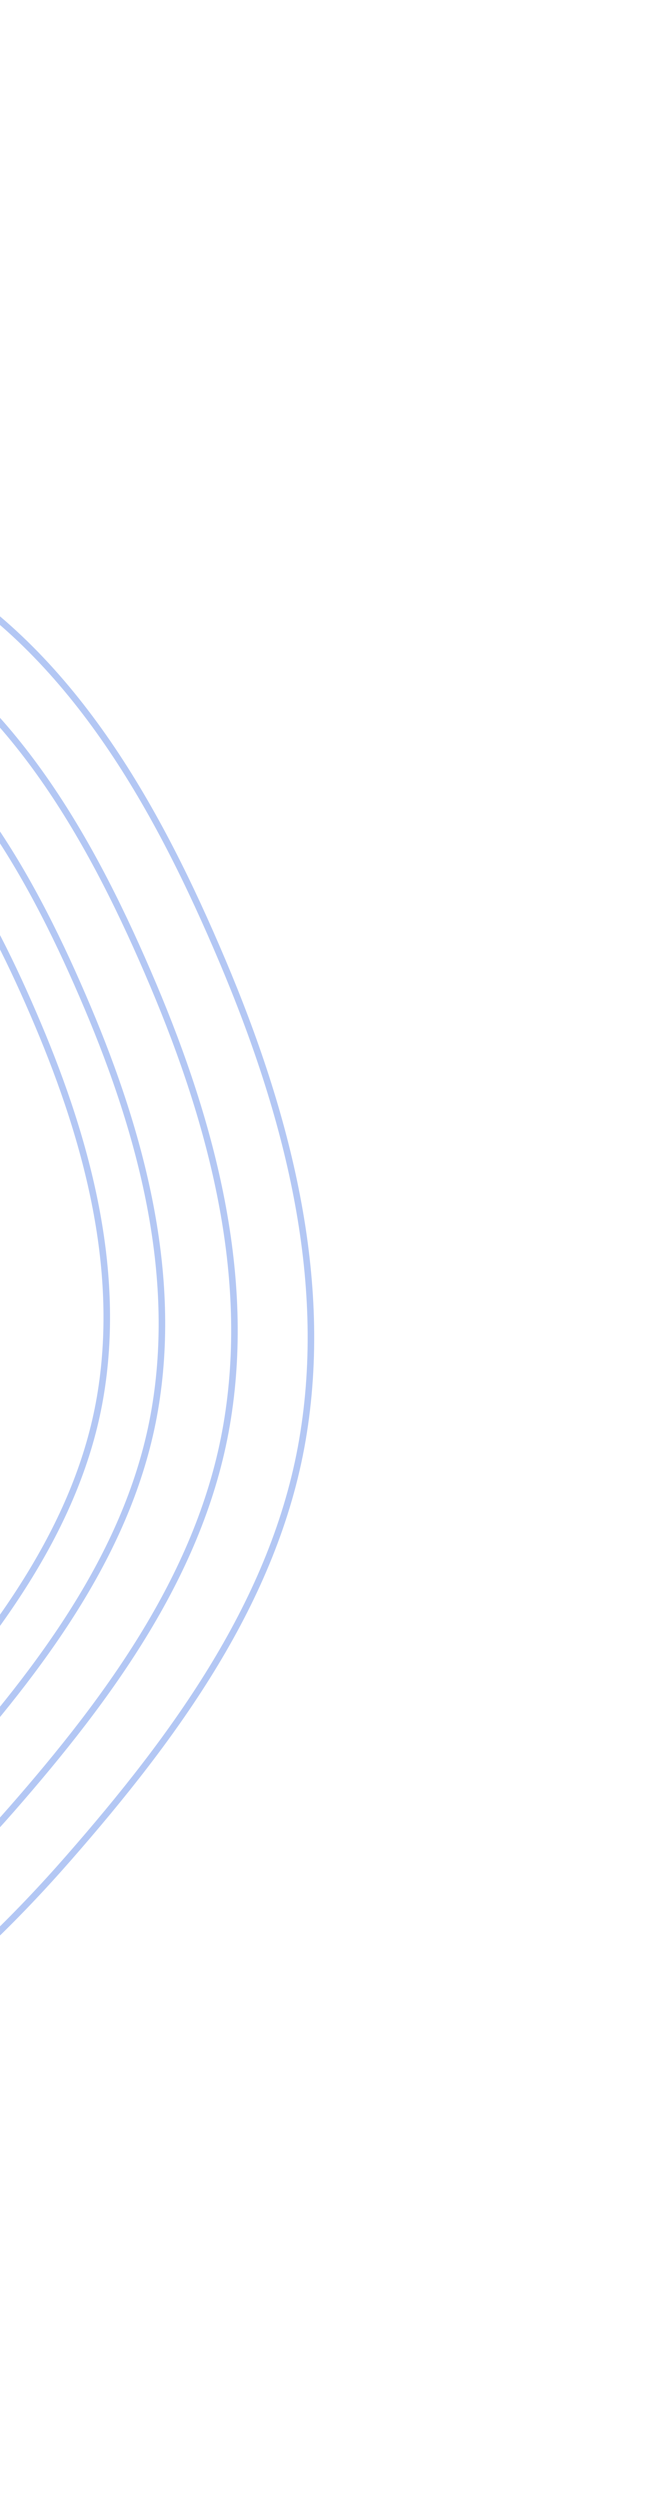 <svg width="198" height="765" viewBox="0 0 198 765" fill="none" xmlns="http://www.w3.org/2000/svg">
<path fill-rule="evenodd" clip-rule="evenodd" d="M-419.019 225.491C-388.354 188.078 -339.314 172.048 -292.634 159.271C-249.46 147.453 -205.373 152.093 -160.673 154.775C-112.391 157.672 -60.888 150.488 -19.561 175.656C23.114 201.646 48.626 248.08 68.081 294.088C87.721 340.533 101.065 391.061 92.526 440.724C84.097 489.753 53.619 531.262 20.868 568.691C-10.632 604.69 -47.859 635.66 -92.689 652.396C-136.88 668.894 -185.867 675.183 -231.442 662.884C-274.905 651.155 -303.061 612.176 -339.541 585.782C-377.563 558.272 -428.839 545.218 -451.134 503.933C-473.87 461.831 -465.236 410.668 -459.757 363.169C-454.177 314.792 -449.879 263.141 -419.019 225.491Z" stroke="#0045DB" stroke-opacity="0.3" stroke-width="2"/>
<path fill-rule="evenodd" clip-rule="evenodd" d="M-401.017 238.177C-372.826 203.783 -327.738 189.05 -284.82 177.306C-245.126 166.445 -204.59 170.715 -163.491 173.184C-119.099 175.852 -71.746 169.251 -33.746 192.394C5.493 216.292 28.953 258.986 46.845 301.286C64.906 343.989 77.179 390.446 69.333 436.104C61.587 481.18 33.568 519.341 3.459 553.75C-25.5 586.845 -59.725 615.315 -100.942 630.698C-141.572 645.862 -186.611 651.64 -228.516 640.329C-268.478 629.542 -294.369 593.702 -327.912 569.433C-362.873 544.137 -410.019 532.131 -430.521 494.172C-451.429 455.462 -443.494 408.424 -438.461 364.754C-433.335 320.277 -429.387 272.79 -401.017 238.177Z" stroke="#0045DB" stroke-opacity="0.3" stroke-width="2"/>
<path fill-rule="evenodd" clip-rule="evenodd" d="M-382.73 250.499C-356.955 219.052 -315.729 205.584 -276.488 194.849C-240.194 184.92 -203.13 188.826 -165.55 191.086C-124.96 193.528 -81.663 187.495 -46.917 208.657C-11.037 230.51 10.417 269.548 26.778 308.225C43.295 347.27 54.519 389.747 47.347 431.494C40.267 472.708 14.65 507.598 -12.878 539.057C-39.355 569.315 -70.648 595.344 -108.334 609.407C-145.483 623.27 -186.665 628.55 -224.981 618.206C-261.521 608.341 -285.197 575.57 -315.868 553.378C-347.836 530.248 -390.945 519.268 -409.693 484.56C-428.813 449.165 -421.56 406.157 -416.961 366.23C-412.276 325.563 -408.668 282.144 -382.73 250.499Z" stroke="#0045DB" stroke-opacity="0.3" stroke-width="2"/>
<path fill-rule="evenodd" clip-rule="evenodd" d="M-367.491 260.225C-343.615 231.094 -305.442 218.606 -269.106 208.65C-235.5 199.441 -201.186 203.044 -166.395 205.122C-128.815 207.367 -88.727 201.763 -56.566 221.347C-23.356 241.569 -3.508 277.711 11.624 313.521C26.901 349.672 37.276 389.003 30.62 427.664C24.049 465.832 0.318 498.152 -25.181 527.295C-49.707 555.325 -78.689 579.441 -113.585 592.479C-147.985 605.331 -186.114 610.237 -221.585 600.673C-255.411 591.552 -277.318 561.214 -305.706 540.676C-335.294 519.269 -375.202 509.117 -392.546 476.984C-410.234 444.215 -403.502 404.385 -399.228 367.409C-394.875 329.749 -391.518 289.54 -367.491 260.225Z" stroke="#0045DB" stroke-opacity="0.3" stroke-width="2"/>
</svg>
